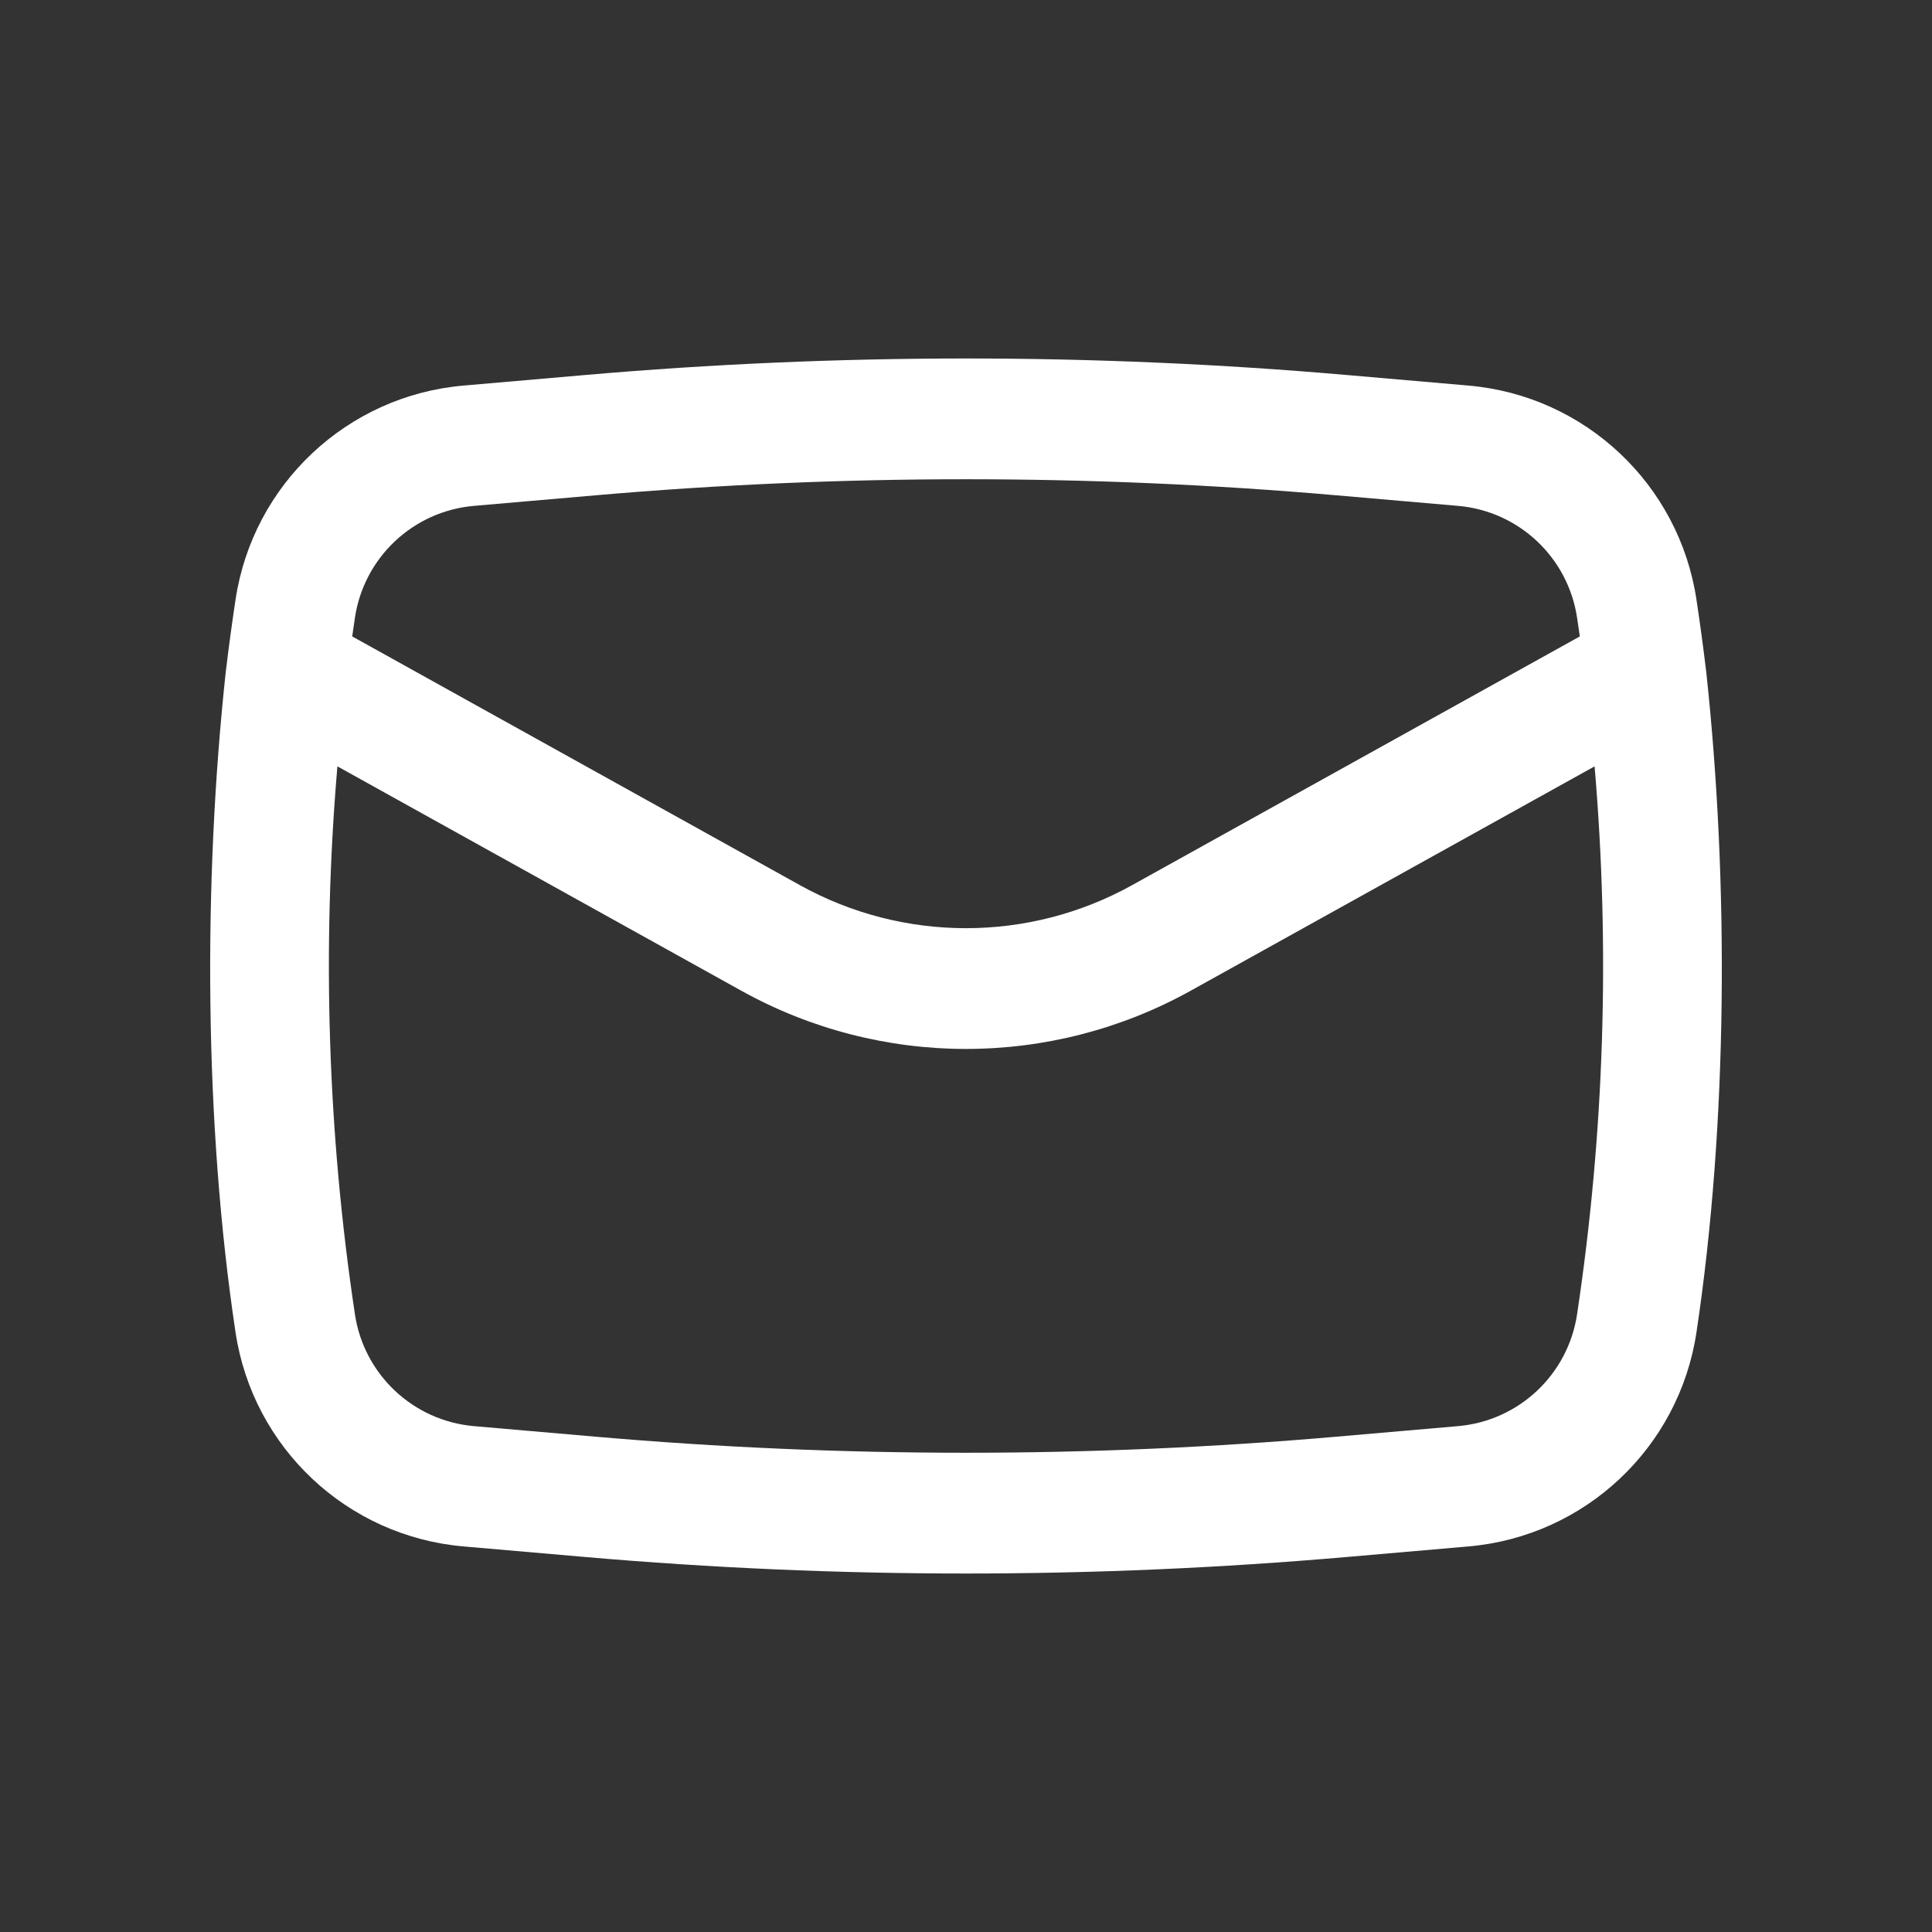 <svg width="56" height="56" viewBox="0 0 56 56" fill="none" xmlns="http://www.w3.org/2000/svg">
<rect x="0" y="0" width="56" height="56" fill="#333333" stroke="none"/>
<g id="Outline/Communication/Envelope">
<path id="Icon" fill-rule="evenodd" clip-rule="evenodd" d="M6.542 19.491C5.888 25.564 5.917 32.569 6.827 38.618C7.33 41.965 10.062 44.531 13.434 44.824L16.958 45.13C24.305 45.769 31.695 45.769 39.042 45.13L42.566 44.824C45.938 44.531 48.67 41.965 49.173 38.618C50.083 32.569 50.112 25.565 49.458 19.491C49.374 18.787 49.279 18.084 49.173 17.382C48.67 14.035 45.938 11.469 42.566 11.176L39.042 10.87C31.695 10.231 24.305 10.231 16.958 10.87L13.434 11.176C10.062 11.469 7.33 14.035 6.827 17.382C6.721 18.084 6.626 18.787 6.542 19.491ZM17.261 14.357C24.407 13.736 31.593 13.736 38.739 14.357L42.263 14.663C44.023 14.816 45.449 16.155 45.712 17.903C45.739 18.084 45.766 18.266 45.792 18.447L32.816 25.656C29.821 27.32 26.179 27.32 23.184 25.656L10.209 18.447C10.234 18.266 10.261 18.084 10.288 17.903C10.551 16.155 11.977 14.816 13.737 14.663L17.261 14.357ZM46.22 22.213C46.672 27.505 46.503 32.836 45.712 38.097C45.449 39.844 44.023 41.184 42.263 41.337L38.739 41.643C31.593 42.264 24.407 42.264 17.261 41.643L13.737 41.337C11.977 41.184 10.551 39.844 10.288 38.097C9.497 32.836 9.328 27.505 9.78 22.213L21.484 28.715C25.536 30.967 30.463 30.967 34.516 28.715L46.22 22.213Z" fill="white"/>
</g>
</svg>
